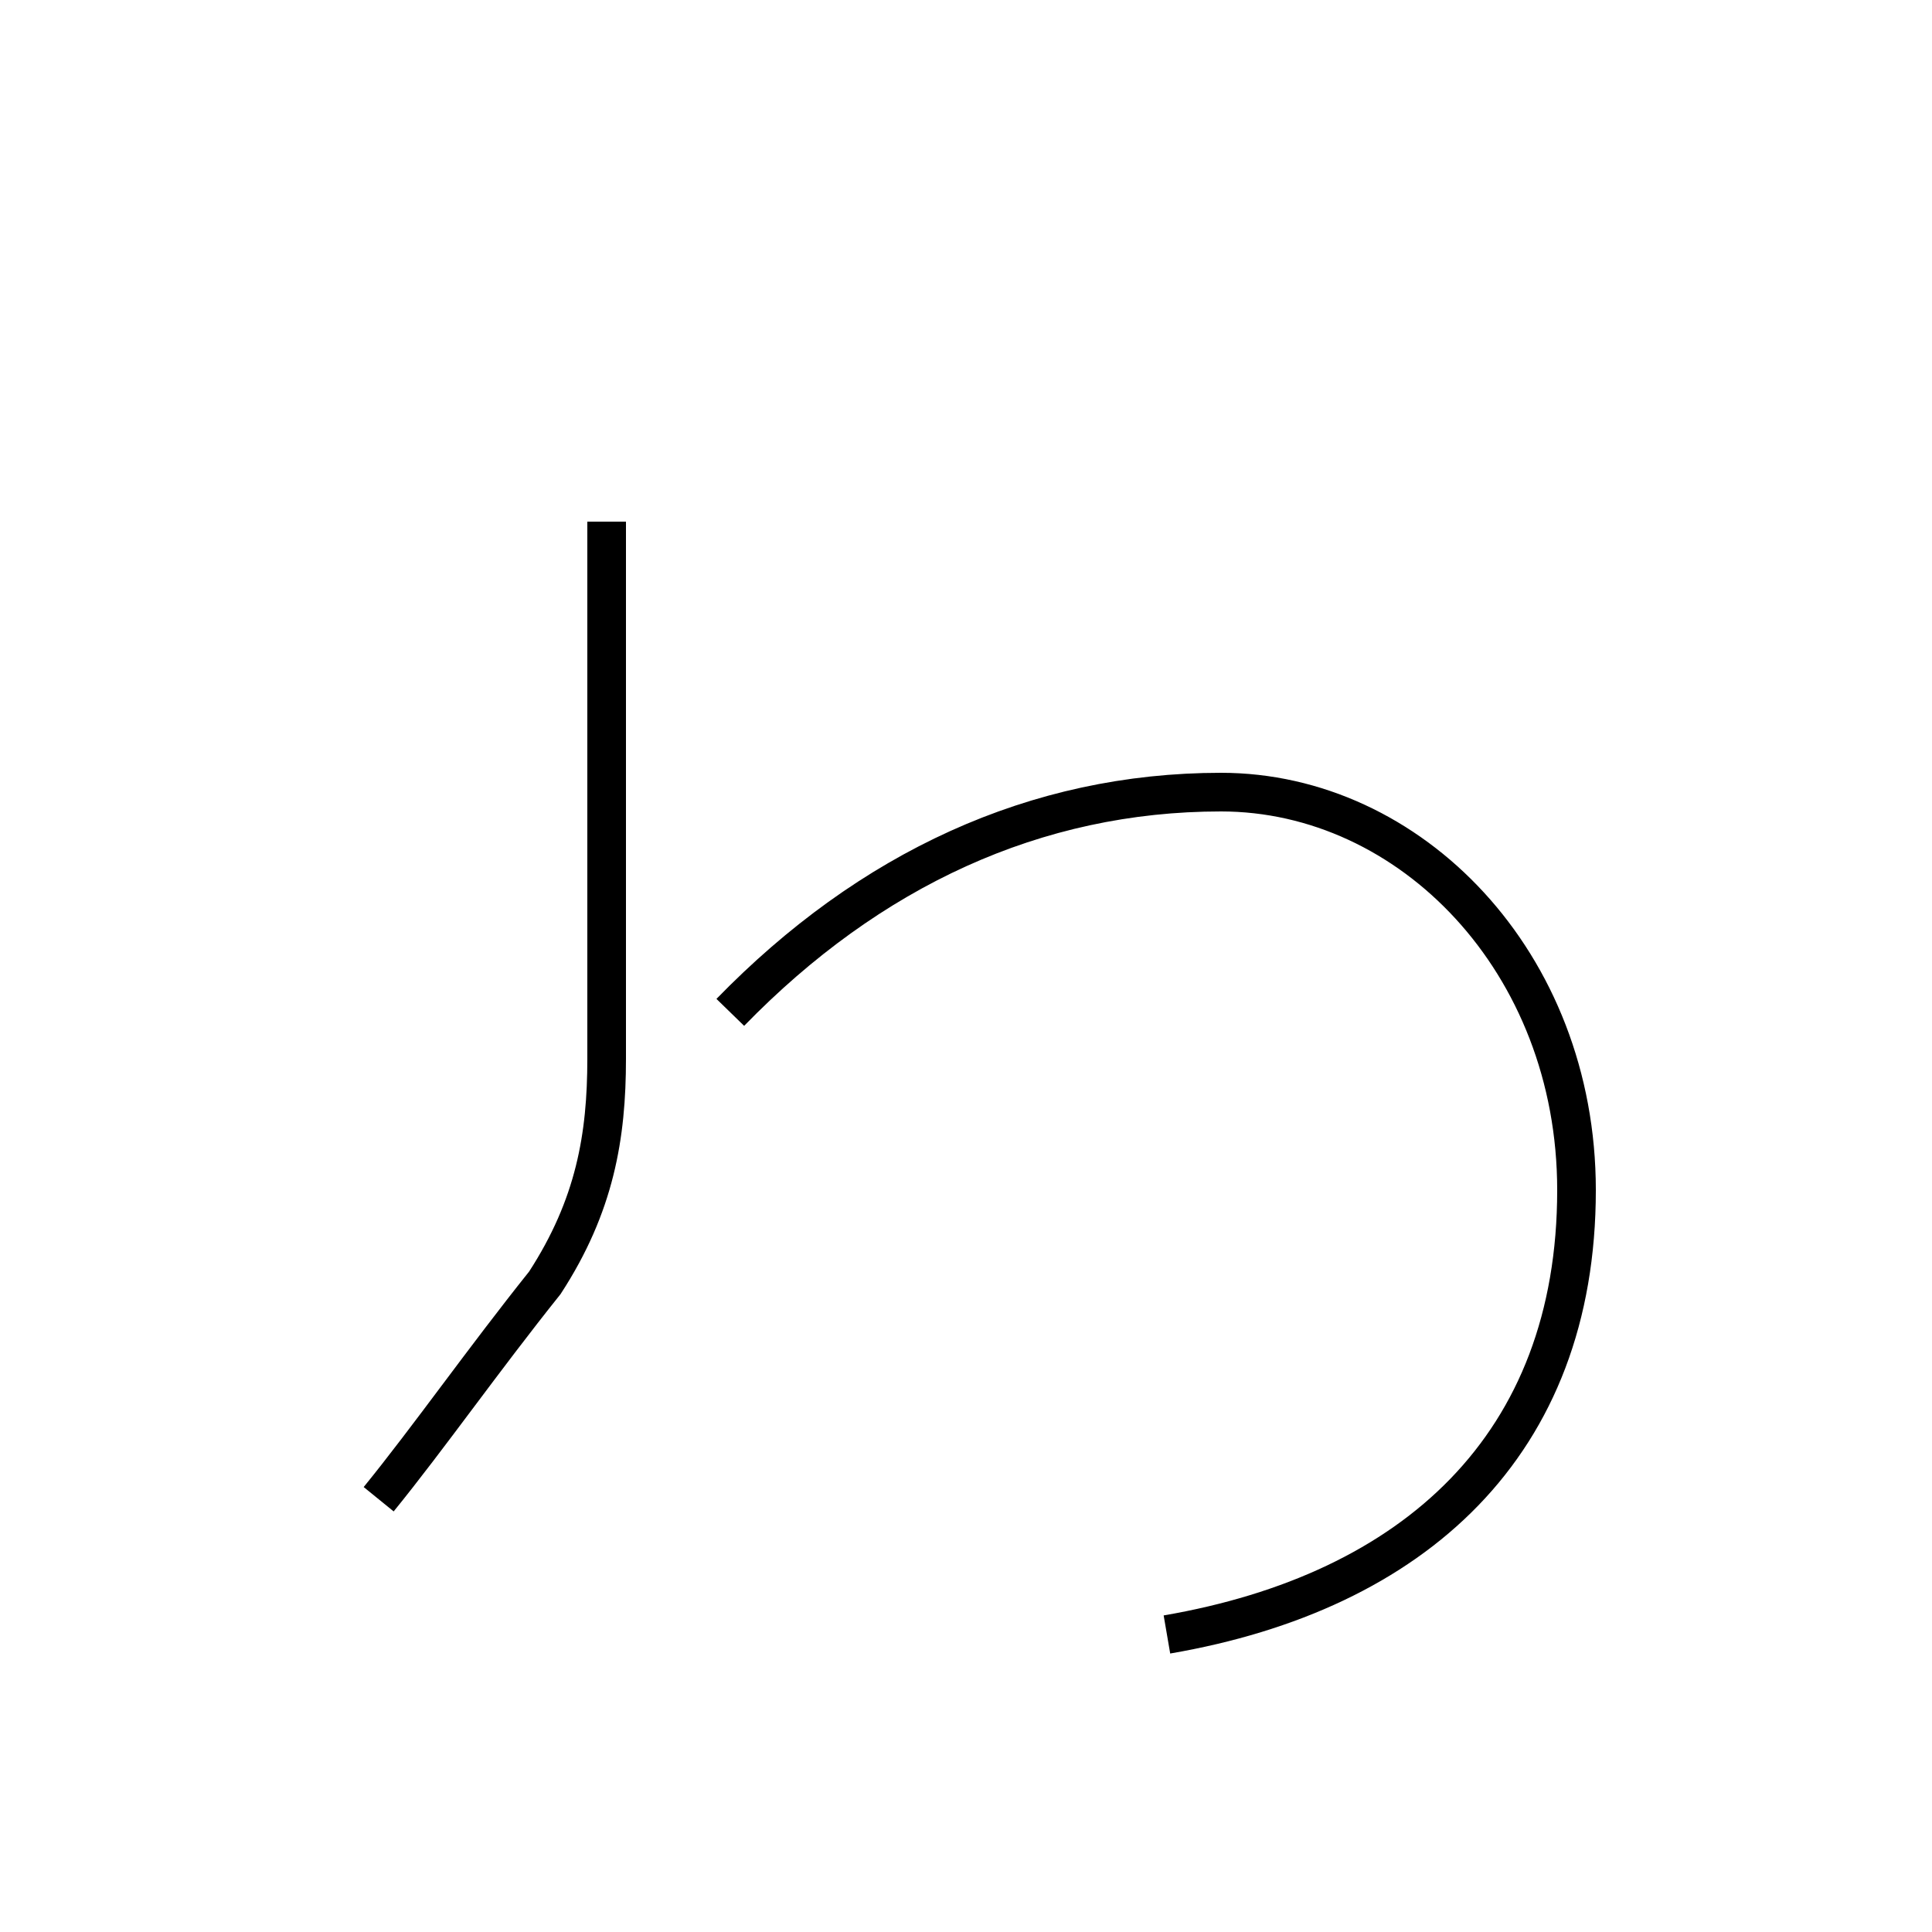 <?xml version='1.0' encoding='utf8'?>
<svg viewBox="0.0 -44.0 50.0 50.0" version="1.1" xmlns="http://www.w3.org/2000/svg">
<rect x="0.0" y="-44.0" width="50.0" height="50.0" fill="#808080" stroke="none"/>
<rect x="-1000" y="-1000" width="2000" height="2000" stroke="white" fill="white"/>
<g style="fill:none; stroke:#000000;  stroke-width:1">
<path d="M 9.8 5.2 C 11.1 6.8 12.5 8.8 14.1 10.8 C 15.4 12.8 15.7 14.6 15.7 16.6 L 15.7 30.5 M 30.2 1.7 C 36.6 2.8 40.8 6.6 40.8 13.2 C 40.8 19.1 36.5 23.5 31.6 23.5 C 26.8 23.5 22.5 21.5 18.9 17.8 " transform="scale(1, -1)" />
</g>
</svg>